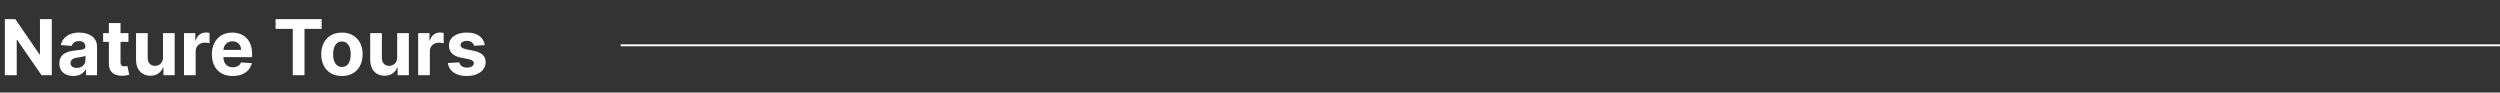 <svg width="1297" height="48" viewBox="0 0 1297 48" fill="none" xmlns="http://www.w3.org/2000/svg">
<rect x="0" y="0" width="1297" height="48" fill="#333333" stroke="none"/>
<path d="M26.861 9.909V39H21.548L8.892 20.69H8.679V39H2.528V9.909H7.926L20.483 28.204H20.739V9.909H26.861ZM38.05 39.412C36.658 39.412 35.418 39.17 34.329 38.688C33.24 38.195 32.378 37.471 31.744 36.514C31.119 35.548 30.806 34.346 30.806 32.906C30.806 31.694 31.029 30.676 31.474 29.852C31.919 29.028 32.525 28.366 33.292 27.864C34.059 27.362 34.93 26.983 35.906 26.727C36.89 26.472 37.923 26.292 39.002 26.188C40.271 26.055 41.294 25.932 42.07 25.818C42.847 25.695 43.41 25.515 43.761 25.278C44.111 25.042 44.286 24.691 44.286 24.227V24.142C44.286 23.242 44.002 22.546 43.434 22.054C42.875 21.562 42.08 21.315 41.048 21.315C39.959 21.315 39.092 21.557 38.448 22.04C37.804 22.513 37.378 23.11 37.17 23.829L31.573 23.375C31.857 22.049 32.416 20.903 33.249 19.938C34.083 18.962 35.157 18.214 36.474 17.693C37.8 17.163 39.334 16.898 41.076 16.898C42.288 16.898 43.448 17.04 44.556 17.324C45.673 17.608 46.663 18.048 47.525 18.645C48.396 19.241 49.083 20.009 49.584 20.946C50.086 21.874 50.337 22.987 50.337 24.284V39H44.599V35.974H44.428C44.078 36.656 43.609 37.258 43.022 37.778C42.435 38.29 41.729 38.692 40.906 38.986C40.082 39.27 39.13 39.412 38.05 39.412ZM39.783 35.236C40.673 35.236 41.459 35.061 42.141 34.71C42.823 34.35 43.358 33.867 43.746 33.261C44.135 32.655 44.329 31.969 44.329 31.202V28.886C44.139 29.009 43.879 29.123 43.548 29.227C43.226 29.322 42.861 29.412 42.454 29.497C42.047 29.573 41.639 29.644 41.232 29.71C40.825 29.767 40.456 29.819 40.124 29.866C39.414 29.971 38.794 30.136 38.264 30.364C37.733 30.591 37.321 30.899 37.028 31.287C36.734 31.666 36.587 32.139 36.587 32.707C36.587 33.531 36.886 34.161 37.482 34.597C38.088 35.023 38.855 35.236 39.783 35.236ZM66.637 17.182V21.727H53.498V17.182H66.637ZM56.481 11.954H62.532V32.295C62.532 32.854 62.617 33.29 62.788 33.602C62.958 33.905 63.195 34.118 63.498 34.242C63.81 34.365 64.17 34.426 64.577 34.426C64.862 34.426 65.146 34.403 65.43 34.355C65.714 34.298 65.932 34.256 66.083 34.227L67.035 38.73C66.732 38.825 66.306 38.934 65.756 39.057C65.207 39.189 64.54 39.27 63.754 39.298C62.295 39.355 61.017 39.161 59.918 38.716C58.829 38.271 57.982 37.58 57.376 36.642C56.77 35.705 56.471 34.521 56.481 33.091V11.954ZM84.57 29.71V17.182H90.621V39H84.812V35.037H84.585C84.092 36.315 83.273 37.343 82.127 38.119C80.991 38.896 79.603 39.284 77.965 39.284C76.507 39.284 75.224 38.953 74.116 38.29C73.008 37.627 72.141 36.685 71.516 35.463C70.901 34.242 70.588 32.778 70.579 31.074V17.182H76.63V29.994C76.639 31.282 76.985 32.3 77.667 33.048C78.349 33.796 79.263 34.17 80.408 34.17C81.138 34.17 81.819 34.005 82.454 33.673C83.088 33.332 83.6 32.831 83.988 32.168C84.386 31.505 84.58 30.686 84.57 29.71ZM95.462 39V17.182H101.328V20.989H101.555C101.953 19.634 102.621 18.612 103.558 17.921C104.496 17.22 105.575 16.869 106.797 16.869C107.1 16.869 107.427 16.888 107.777 16.926C108.127 16.964 108.435 17.016 108.7 17.082V22.452C108.416 22.366 108.023 22.291 107.521 22.224C107.019 22.158 106.56 22.125 106.143 22.125C105.253 22.125 104.458 22.319 103.757 22.707C103.066 23.086 102.517 23.616 102.109 24.298C101.712 24.98 101.513 25.766 101.513 26.656V39H95.462ZM120.756 39.426C118.512 39.426 116.58 38.972 114.961 38.062C113.351 37.144 112.111 35.847 111.239 34.17C110.368 32.485 109.933 30.491 109.933 28.19C109.933 25.946 110.368 23.976 111.239 22.281C112.111 20.586 113.337 19.265 114.918 18.318C116.509 17.371 118.375 16.898 120.515 16.898C121.954 16.898 123.294 17.13 124.535 17.594C125.785 18.048 126.874 18.735 127.802 19.653C128.739 20.572 129.469 21.727 129.989 23.119C130.51 24.502 130.771 26.121 130.771 27.977V29.639H112.347V25.889H125.075C125.075 25.018 124.885 24.246 124.506 23.574C124.128 22.901 123.602 22.376 122.93 21.997C122.267 21.609 121.495 21.415 120.614 21.415C119.696 21.415 118.881 21.628 118.171 22.054C117.47 22.471 116.921 23.034 116.523 23.744C116.126 24.445 115.922 25.226 115.913 26.088V29.653C115.913 30.733 116.112 31.666 116.509 32.452C116.916 33.238 117.489 33.844 118.228 34.27C118.967 34.696 119.843 34.909 120.856 34.909C121.528 34.909 122.144 34.814 122.702 34.625C123.261 34.436 123.739 34.151 124.137 33.773C124.535 33.394 124.838 32.93 125.046 32.381L130.643 32.75C130.359 34.095 129.776 35.269 128.896 36.273C128.024 37.267 126.897 38.044 125.515 38.602C124.142 39.151 122.556 39.426 120.756 39.426ZM142.983 14.98V9.909H166.875V14.98H157.969V39H151.889V14.98H142.983ZM177.39 39.426C175.183 39.426 173.275 38.957 171.665 38.02C170.065 37.073 168.829 35.757 167.958 34.071C167.087 32.376 166.651 30.411 166.651 28.176C166.651 25.922 167.087 23.953 167.958 22.267C168.829 20.572 170.065 19.256 171.665 18.318C173.275 17.371 175.183 16.898 177.39 16.898C179.596 16.898 181.5 17.371 183.1 18.318C184.71 19.256 185.951 20.572 186.822 22.267C187.693 23.953 188.129 25.922 188.129 28.176C188.129 30.411 187.693 32.376 186.822 34.071C185.951 35.757 184.71 37.073 183.1 38.02C181.5 38.957 179.596 39.426 177.39 39.426ZM177.418 34.739C178.422 34.739 179.26 34.455 179.933 33.886C180.605 33.309 181.112 32.523 181.452 31.528C181.803 30.534 181.978 29.402 181.978 28.134C181.978 26.865 181.803 25.733 181.452 24.739C181.112 23.744 180.605 22.958 179.933 22.381C179.26 21.803 178.422 21.514 177.418 21.514C176.405 21.514 175.553 21.803 174.862 22.381C174.18 22.958 173.664 23.744 173.313 24.739C172.972 25.733 172.802 26.865 172.802 28.134C172.802 29.402 172.972 30.534 173.313 31.528C173.664 32.523 174.18 33.309 174.862 33.886C175.553 34.455 176.405 34.739 177.418 34.739ZM206.055 29.71V17.182H212.106V39H206.296V35.037H206.069C205.576 36.315 204.757 37.343 203.612 38.119C202.475 38.896 201.088 39.284 199.45 39.284C197.991 39.284 196.708 38.953 195.6 38.29C194.492 37.627 193.626 36.685 193.001 35.463C192.385 34.242 192.073 32.778 192.063 31.074V17.182H198.114V29.994C198.124 31.282 198.469 32.3 199.151 33.048C199.833 33.796 200.747 34.17 201.893 34.17C202.622 34.17 203.304 34.005 203.938 33.673C204.573 33.332 205.084 32.831 205.472 32.168C205.87 31.505 206.064 30.686 206.055 29.71ZM216.946 39V17.182H222.812V20.989H223.04C223.438 19.634 224.105 18.612 225.043 17.921C225.98 17.22 227.06 16.869 228.281 16.869C228.584 16.869 228.911 16.888 229.261 16.926C229.612 16.964 229.92 17.016 230.185 17.082V22.452C229.901 22.366 229.508 22.291 229.006 22.224C228.504 22.158 228.045 22.125 227.628 22.125C226.738 22.125 225.942 22.319 225.241 22.707C224.55 23.086 224.001 23.616 223.594 24.298C223.196 24.98 222.997 25.766 222.997 26.656V39H216.946ZM251.467 23.403L245.927 23.744C245.832 23.271 245.629 22.845 245.316 22.466C245.004 22.078 244.592 21.77 244.08 21.543C243.578 21.306 242.977 21.188 242.276 21.188C241.339 21.188 240.548 21.386 239.904 21.784C239.26 22.172 238.938 22.693 238.938 23.347C238.938 23.867 239.147 24.308 239.563 24.668C239.98 25.027 240.695 25.316 241.708 25.534L245.657 26.329C247.778 26.765 249.36 27.466 250.401 28.432C251.443 29.398 251.964 30.667 251.964 32.239C251.964 33.669 251.542 34.923 250.7 36.003C249.866 37.082 248.72 37.925 247.262 38.531C245.813 39.128 244.142 39.426 242.248 39.426C239.36 39.426 237.058 38.825 235.344 37.622C233.64 36.41 232.641 34.762 232.347 32.679L238.299 32.367C238.479 33.247 238.915 33.919 239.606 34.383C240.297 34.838 241.183 35.065 242.262 35.065C243.323 35.065 244.175 34.862 244.819 34.455C245.472 34.038 245.804 33.503 245.813 32.849C245.804 32.3 245.572 31.85 245.117 31.5C244.663 31.14 243.962 30.866 243.015 30.676L239.237 29.923C237.106 29.497 235.52 28.759 234.478 27.707C233.446 26.656 232.93 25.316 232.93 23.688C232.93 22.286 233.308 21.079 234.066 20.065C234.833 19.052 235.908 18.271 237.29 17.722C238.683 17.172 240.311 16.898 242.177 16.898C244.933 16.898 247.101 17.48 248.683 18.645C250.273 19.81 251.201 21.396 251.467 23.403Z" fill="white"/>
<line x1="322" y1="23.5" x2="1297" y2="23.5" stroke="white"/>
</svg>
